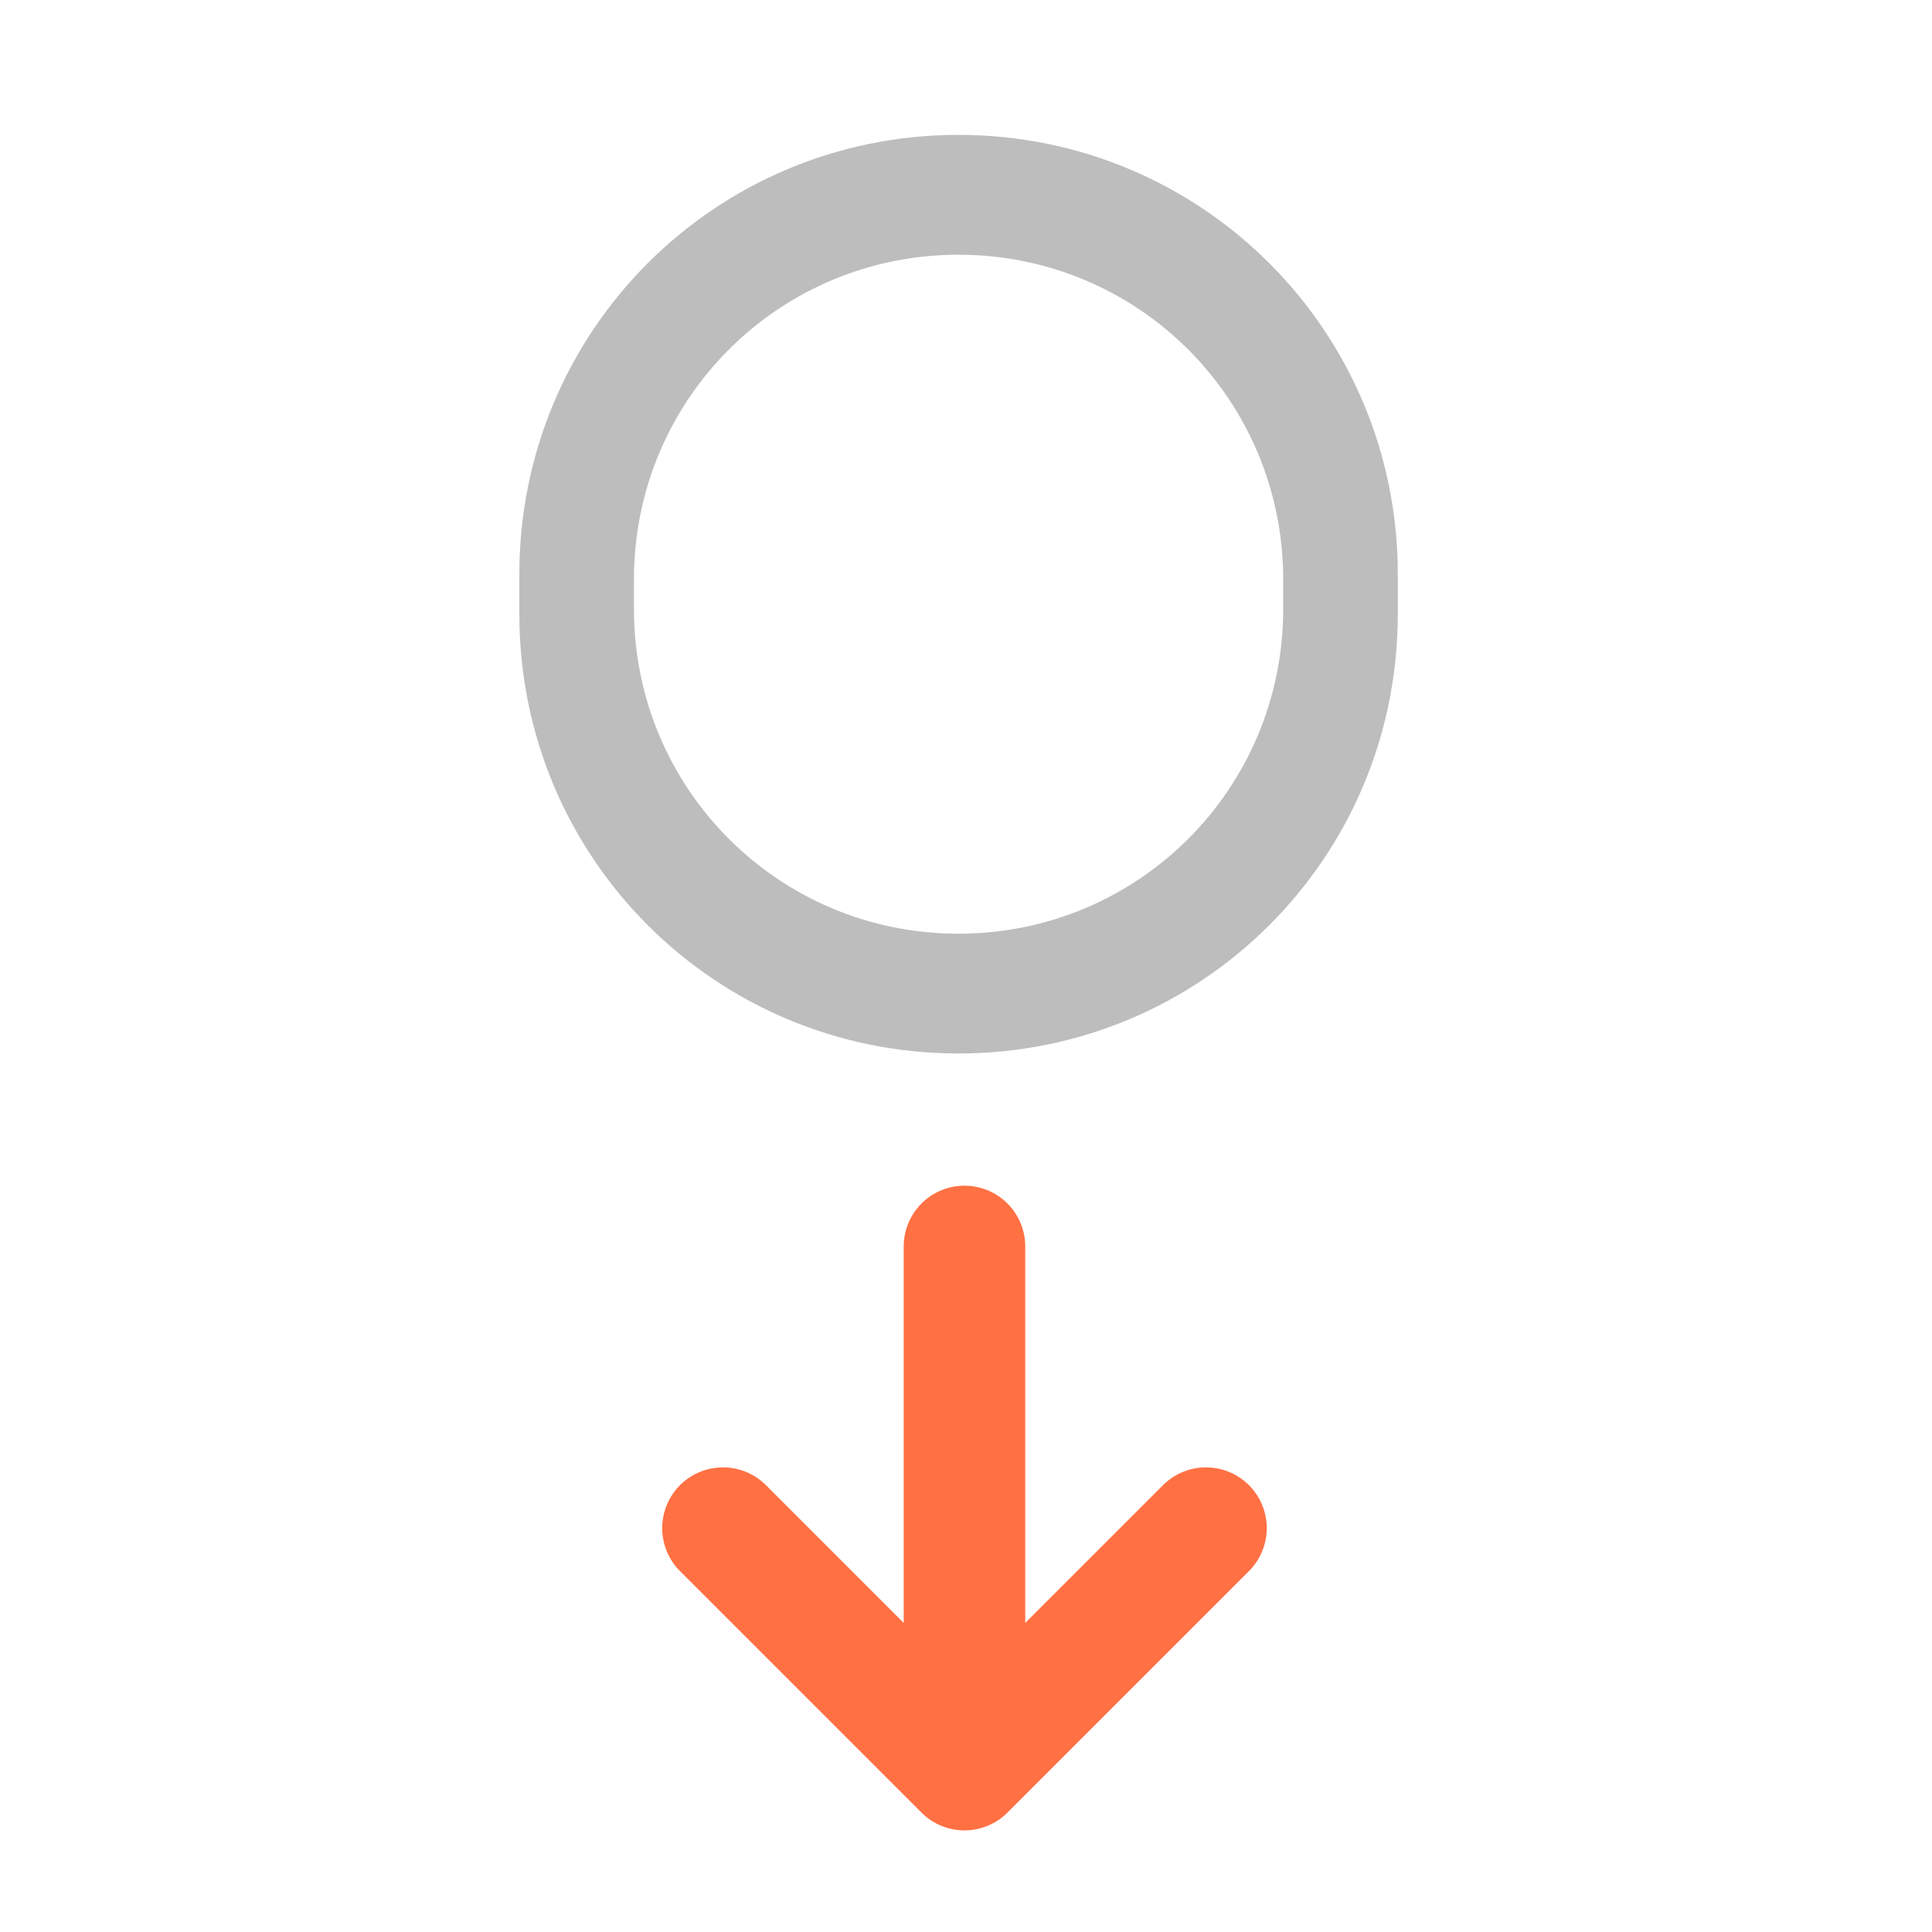 <?xml version="1.0" encoding="UTF-8"?>
<svg xmlns="http://www.w3.org/2000/svg" xmlns:xlink="http://www.w3.org/1999/xlink" width="32px" height="32px" viewBox="0 0 32 32" version="1.1">
<g id="surface1">
<path style="fill:none;stroke-width:31.95;stroke-linecap:round;stroke-linejoin:round;stroke:rgb(100%,43.922%,26.275%);stroke-opacity:1;stroke-miterlimit:4;" d="M 137.565 154.371 L 201.059 90.877 L 264.553 154.371 " transform="matrix(0.063,0,0,-0.063,3.308,35.036)"/>
<path style="fill:none;stroke-width:31.95;stroke-linecap:round;stroke-linejoin:round;stroke:rgb(100%,43.922%,26.275%);stroke-opacity:1;stroke-miterlimit:4;" d="M 201.059 101.439 L 201.059 228.427 " transform="matrix(0.063,0,0,-0.063,3.308,35.036)"/>
<path style=" stroke:none;fill-rule:nonzero;fill:rgb(74.118%,74.118%,74.118%);fill-opacity:1;" d="M 15.875 2.234 C 11.844 2.234 8.602 5.48 8.602 9.512 L 8.602 10.172 C 8.602 14.203 11.844 17.449 15.875 17.449 C 19.906 17.449 23.152 14.203 23.152 10.172 L 23.152 9.512 C 23.152 5.48 19.906 2.234 15.875 2.234 Z M 15.875 4.219 C 18.855 4.219 21.254 6.617 21.254 9.598 L 21.254 10.086 C 21.254 13.066 18.855 15.465 15.875 15.465 C 12.898 15.465 10.5 13.066 10.5 10.086 L 10.5 9.598 C 10.5 6.617 12.898 4.219 15.875 4.219 Z M 15.875 4.219 "/>
</g>
</svg>

